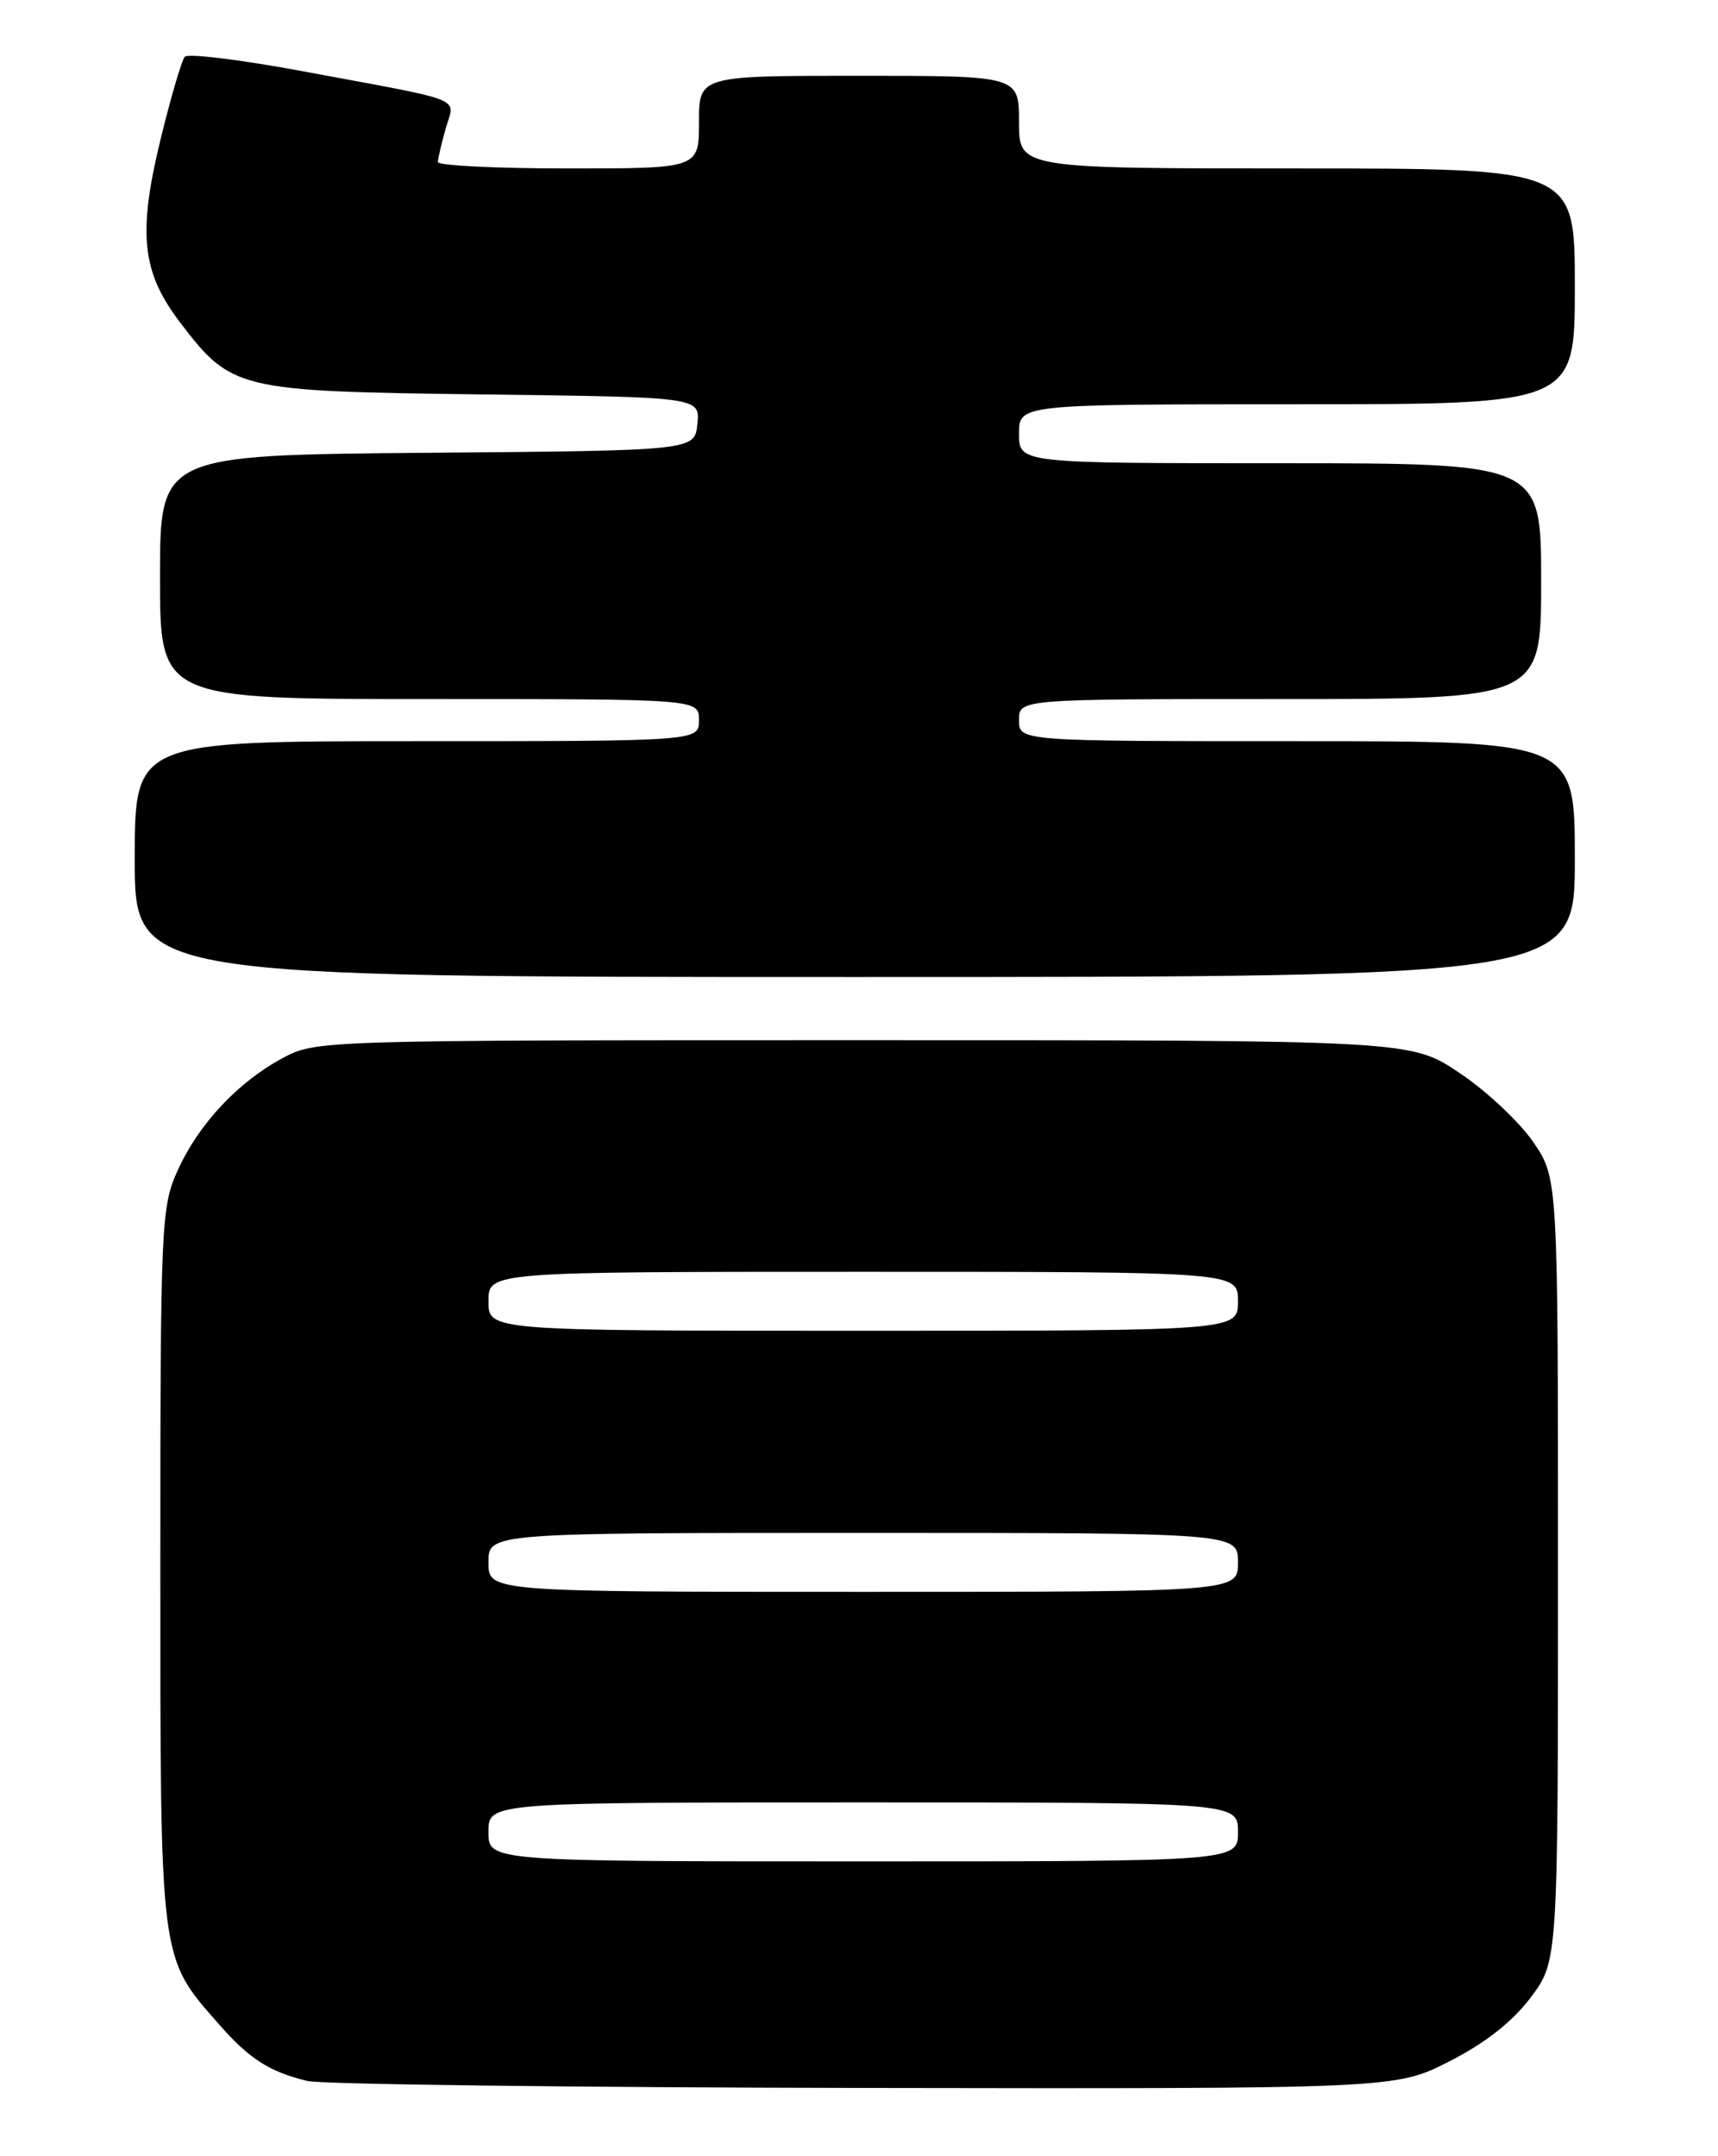 <?xml version="1.0" encoding="UTF-8" standalone="no"?>
<!DOCTYPE svg PUBLIC "-//W3C//DTD SVG 1.1//EN" "http://www.w3.org/Graphics/SVG/1.1/DTD/svg11.dtd" >
<svg xmlns="http://www.w3.org/2000/svg" xmlns:xlink="http://www.w3.org/1999/xlink" version="1.1" viewBox="0 0 204 256">
 <g >
 <path fill="currentColor"
d=" M 172.09 244.75 C 176.34 242.59 179.59 240.04 181.75 237.17 C 185.00 232.84 185.00 232.84 185.00 186.35 C 185.00 139.86 185.00 139.86 182.03 135.55 C 180.40 133.18 176.47 129.50 173.28 127.37 C 167.50 123.50 167.50 123.50 102.50 123.50 C 37.77 123.50 37.48 123.51 33.50 125.66 C 28.18 128.54 23.57 133.49 21.08 139.00 C 19.13 143.30 19.04 145.40 19.04 186.00 C 19.04 233.25 18.92 232.28 26.01 240.35 C 29.61 244.46 31.99 245.98 36.50 247.07 C 38.15 247.47 67.89 247.84 102.59 247.90 C 165.69 248.00 165.69 248.00 172.09 244.75 Z  M 187.00 102.00 C 187.00 88.00 187.00 88.00 154.00 88.00 C 121.00 88.00 121.00 88.00 121.00 85.50 C 121.00 83.00 121.00 83.00 152.00 83.00 C 183.00 83.00 183.00 83.00 183.00 69.00 C 183.00 55.00 183.00 55.00 152.00 55.00 C 121.00 55.00 121.00 55.00 121.00 51.50 C 121.00 48.00 121.00 48.00 154.00 48.00 C 187.00 48.00 187.00 48.00 187.00 34.00 C 187.00 20.00 187.00 20.00 154.00 20.00 C 121.00 20.00 121.00 20.00 121.00 14.50 C 121.00 9.00 121.00 9.00 102.00 9.00 C 83.00 9.00 83.00 9.00 83.00 14.50 C 83.00 20.00 83.00 20.00 67.50 20.00 C 58.97 20.00 52.00 19.66 52.00 19.24 C 52.00 18.83 52.42 17.03 52.93 15.24 C 54.02 11.46 55.67 12.13 36.06 8.48 C 28.67 7.10 22.32 6.32 21.94 6.74 C 21.57 7.16 20.26 11.64 19.03 16.69 C 16.35 27.75 16.85 32.33 21.36 38.25 C 27.51 46.31 28.12 46.46 57.31 46.83 C 83.12 47.15 83.12 47.15 82.81 50.33 C 82.50 53.50 82.50 53.50 50.75 53.76 C 19.00 54.03 19.00 54.03 19.00 68.51 C 19.00 83.00 19.00 83.00 51.00 83.00 C 83.00 83.00 83.00 83.00 83.00 85.50 C 83.00 88.00 83.00 88.00 49.50 88.00 C 16.00 88.00 16.00 88.00 16.00 102.00 C 16.00 116.00 16.00 116.00 101.50 116.00 C 187.00 116.00 187.00 116.00 187.00 102.00 Z  M 58.00 217.50 C 58.00 214.00 58.00 214.00 102.50 214.00 C 147.00 214.00 147.00 214.00 147.00 217.50 C 147.00 221.00 147.00 221.00 102.50 221.00 C 58.00 221.00 58.00 221.00 58.00 217.50 Z  M 58.00 185.50 C 58.00 182.00 58.00 182.00 102.50 182.00 C 147.00 182.00 147.00 182.00 147.00 185.50 C 147.00 189.00 147.00 189.00 102.50 189.00 C 58.00 189.00 58.00 189.00 58.00 185.50 Z  M 58.00 154.50 C 58.00 151.00 58.00 151.00 102.50 151.00 C 147.00 151.00 147.00 151.00 147.00 154.50 C 147.00 158.00 147.00 158.00 102.50 158.00 C 58.00 158.00 58.00 158.00 58.00 154.50 Z "/>
</g>
</svg>